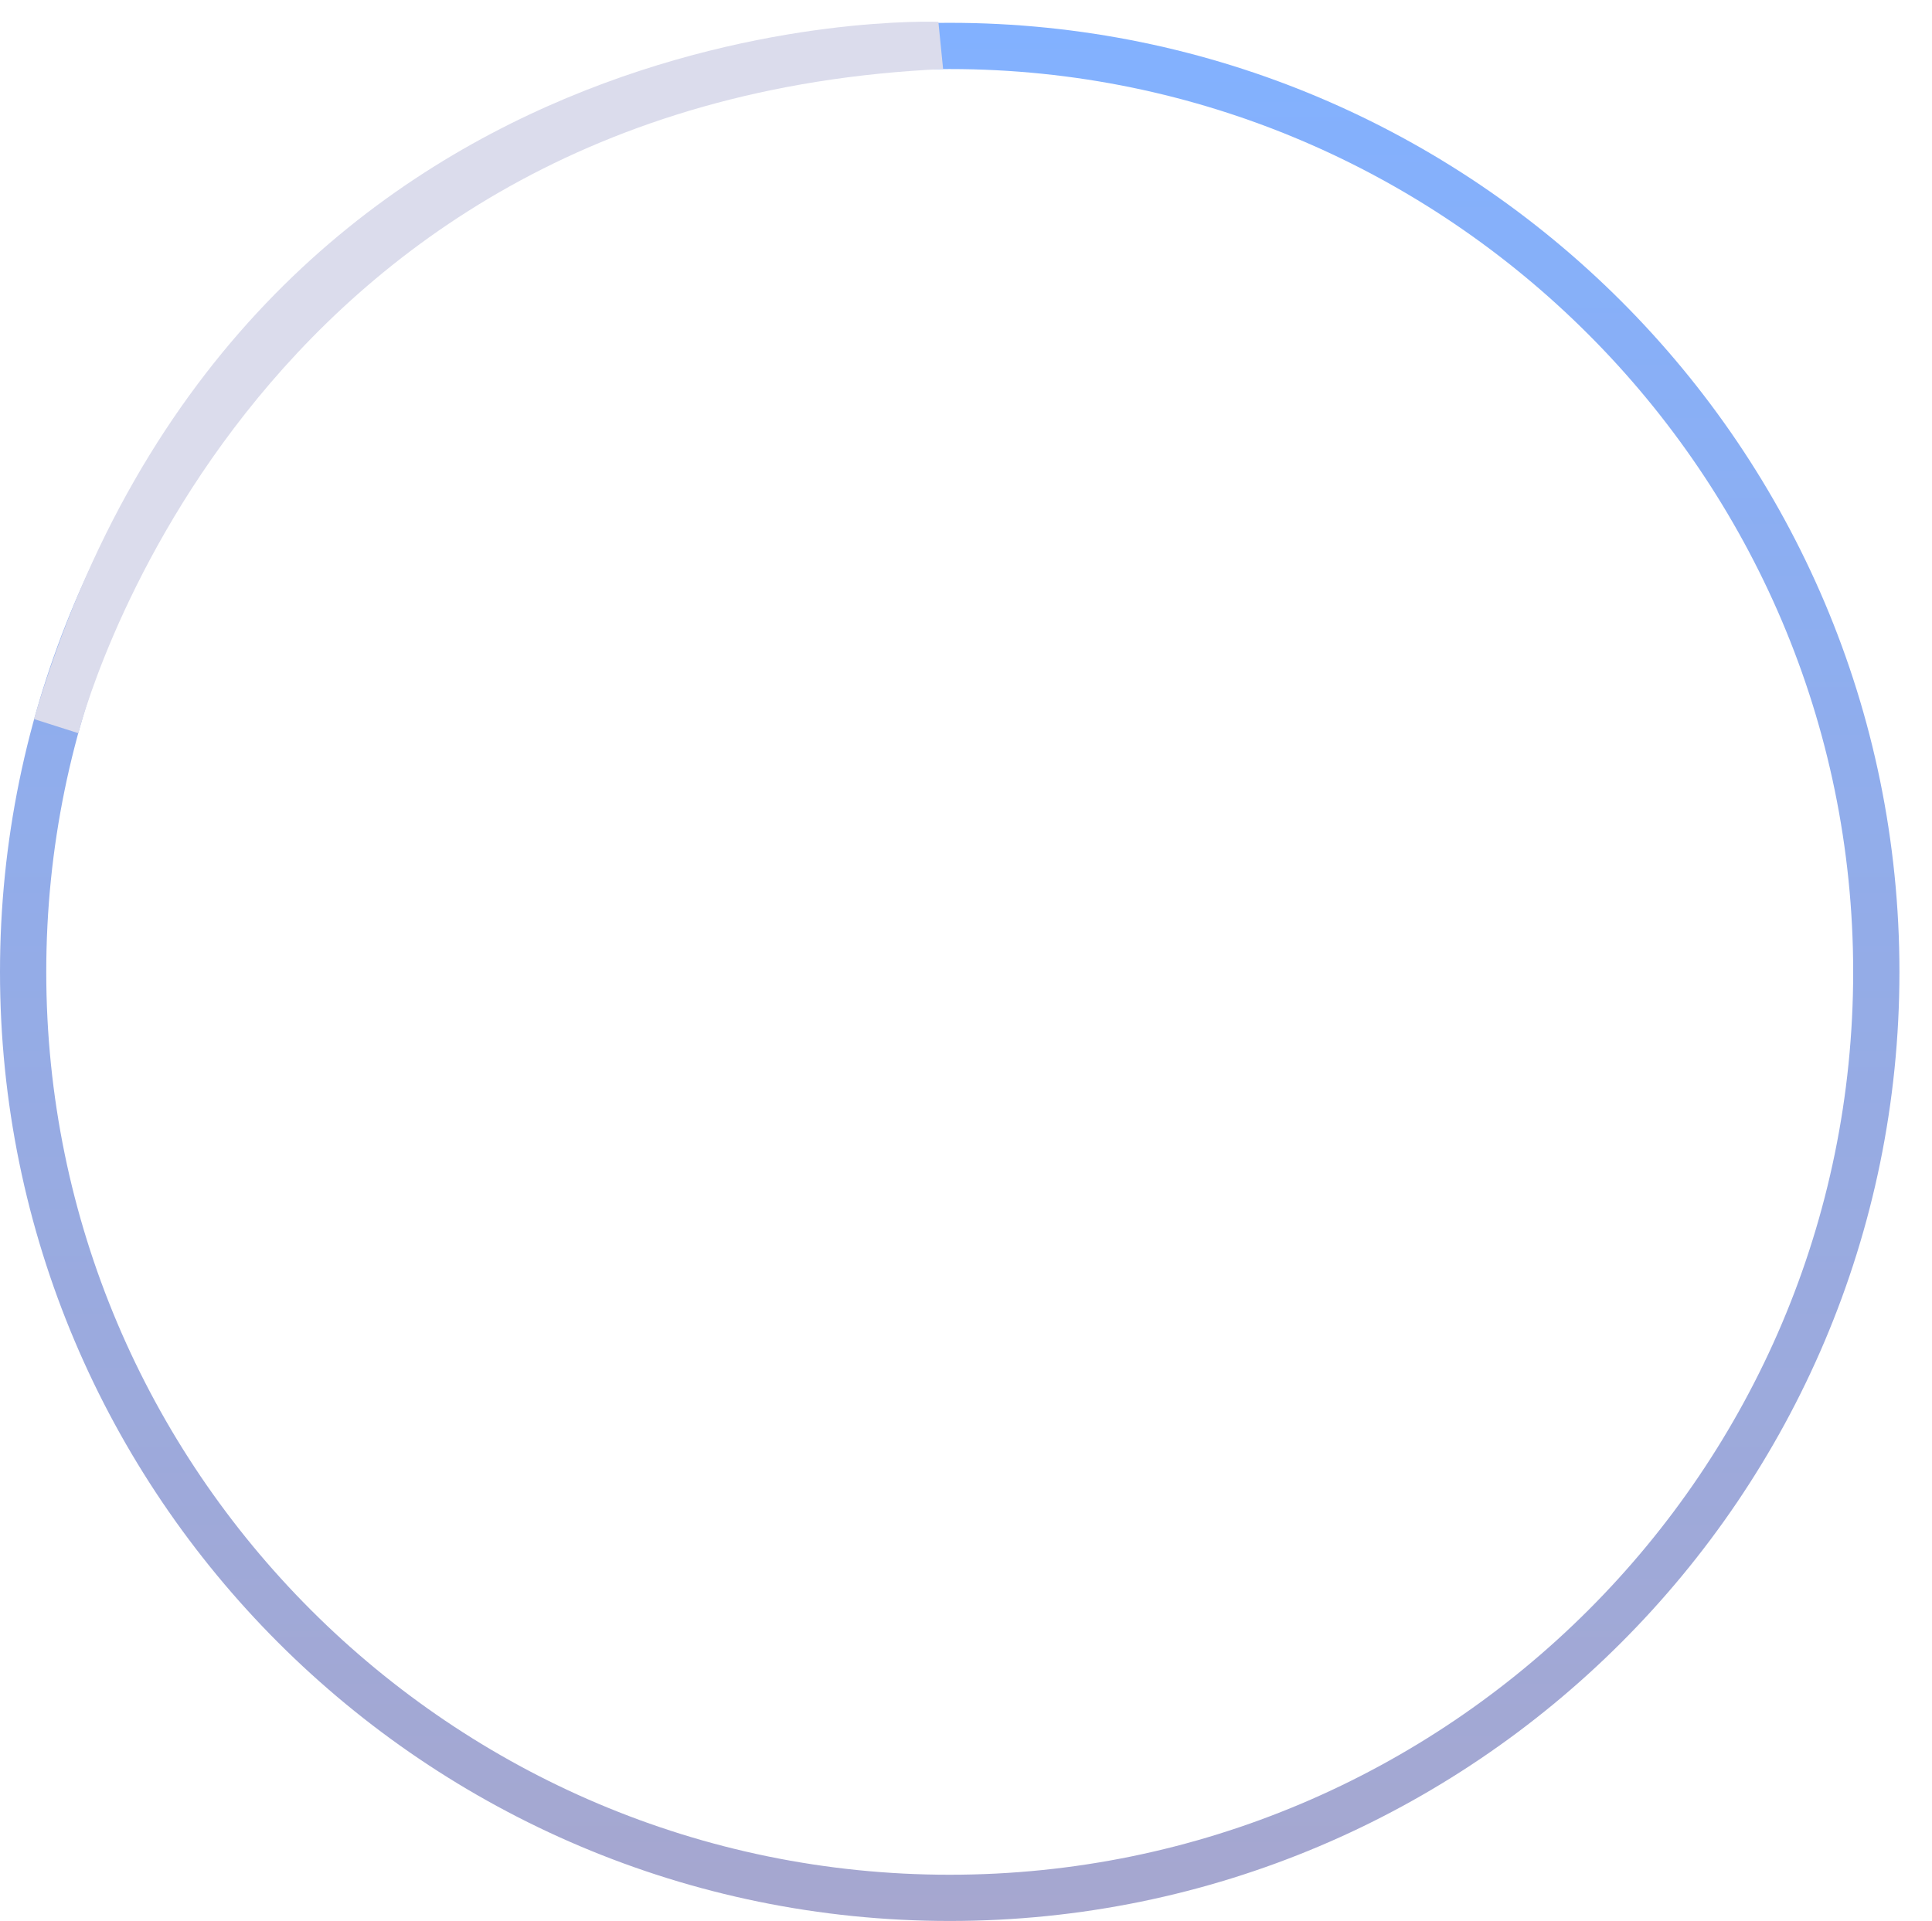 <svg width="178" height="177" viewBox="0 0 178 177" fill="none" xmlns="http://www.w3.org/2000/svg">
<g clip-path="url(#clip0)">
<path d="M87.5 177C39.227 177 0 137.796 0 89.551C0 41.307 39.227 2.102 87.5 2.102C135.773 2.102 175 41.307 175 89.551C175 137.796 135.773 177 87.5 177ZM87.5 6.362C41.575 6.362 4.262 43.654 4.262 89.551C4.262 135.449 41.575 172.741 87.5 172.741C133.424 172.741 170.738 135.449 170.738 89.551C170.738 43.74 133.337 6.362 87.5 6.362Z" fill="url(#paint0_linear)"/>
<path d="M7.219 67.558C7.219 67.558 21.744 9.317 86.891 6.361L86.456 2.015C86.456 2.015 22.875 -0.68 3.131 66.254" fill="#DBDCEC"/>
</g>
<defs>
<linearGradient id="paint0_linear" x1="87.48" y1="2.099" x2="87.48" y2="177.019" gradientUnits="userSpaceOnUse">
<stop stop-color="#82B1FF"/>
<stop offset="1" stop-color="#A6A7CF"/>
</linearGradient>
<clipPath id="clip0">
<rect width="178" height="177" fill="white"/>
</clipPath>
</defs>
</svg>
